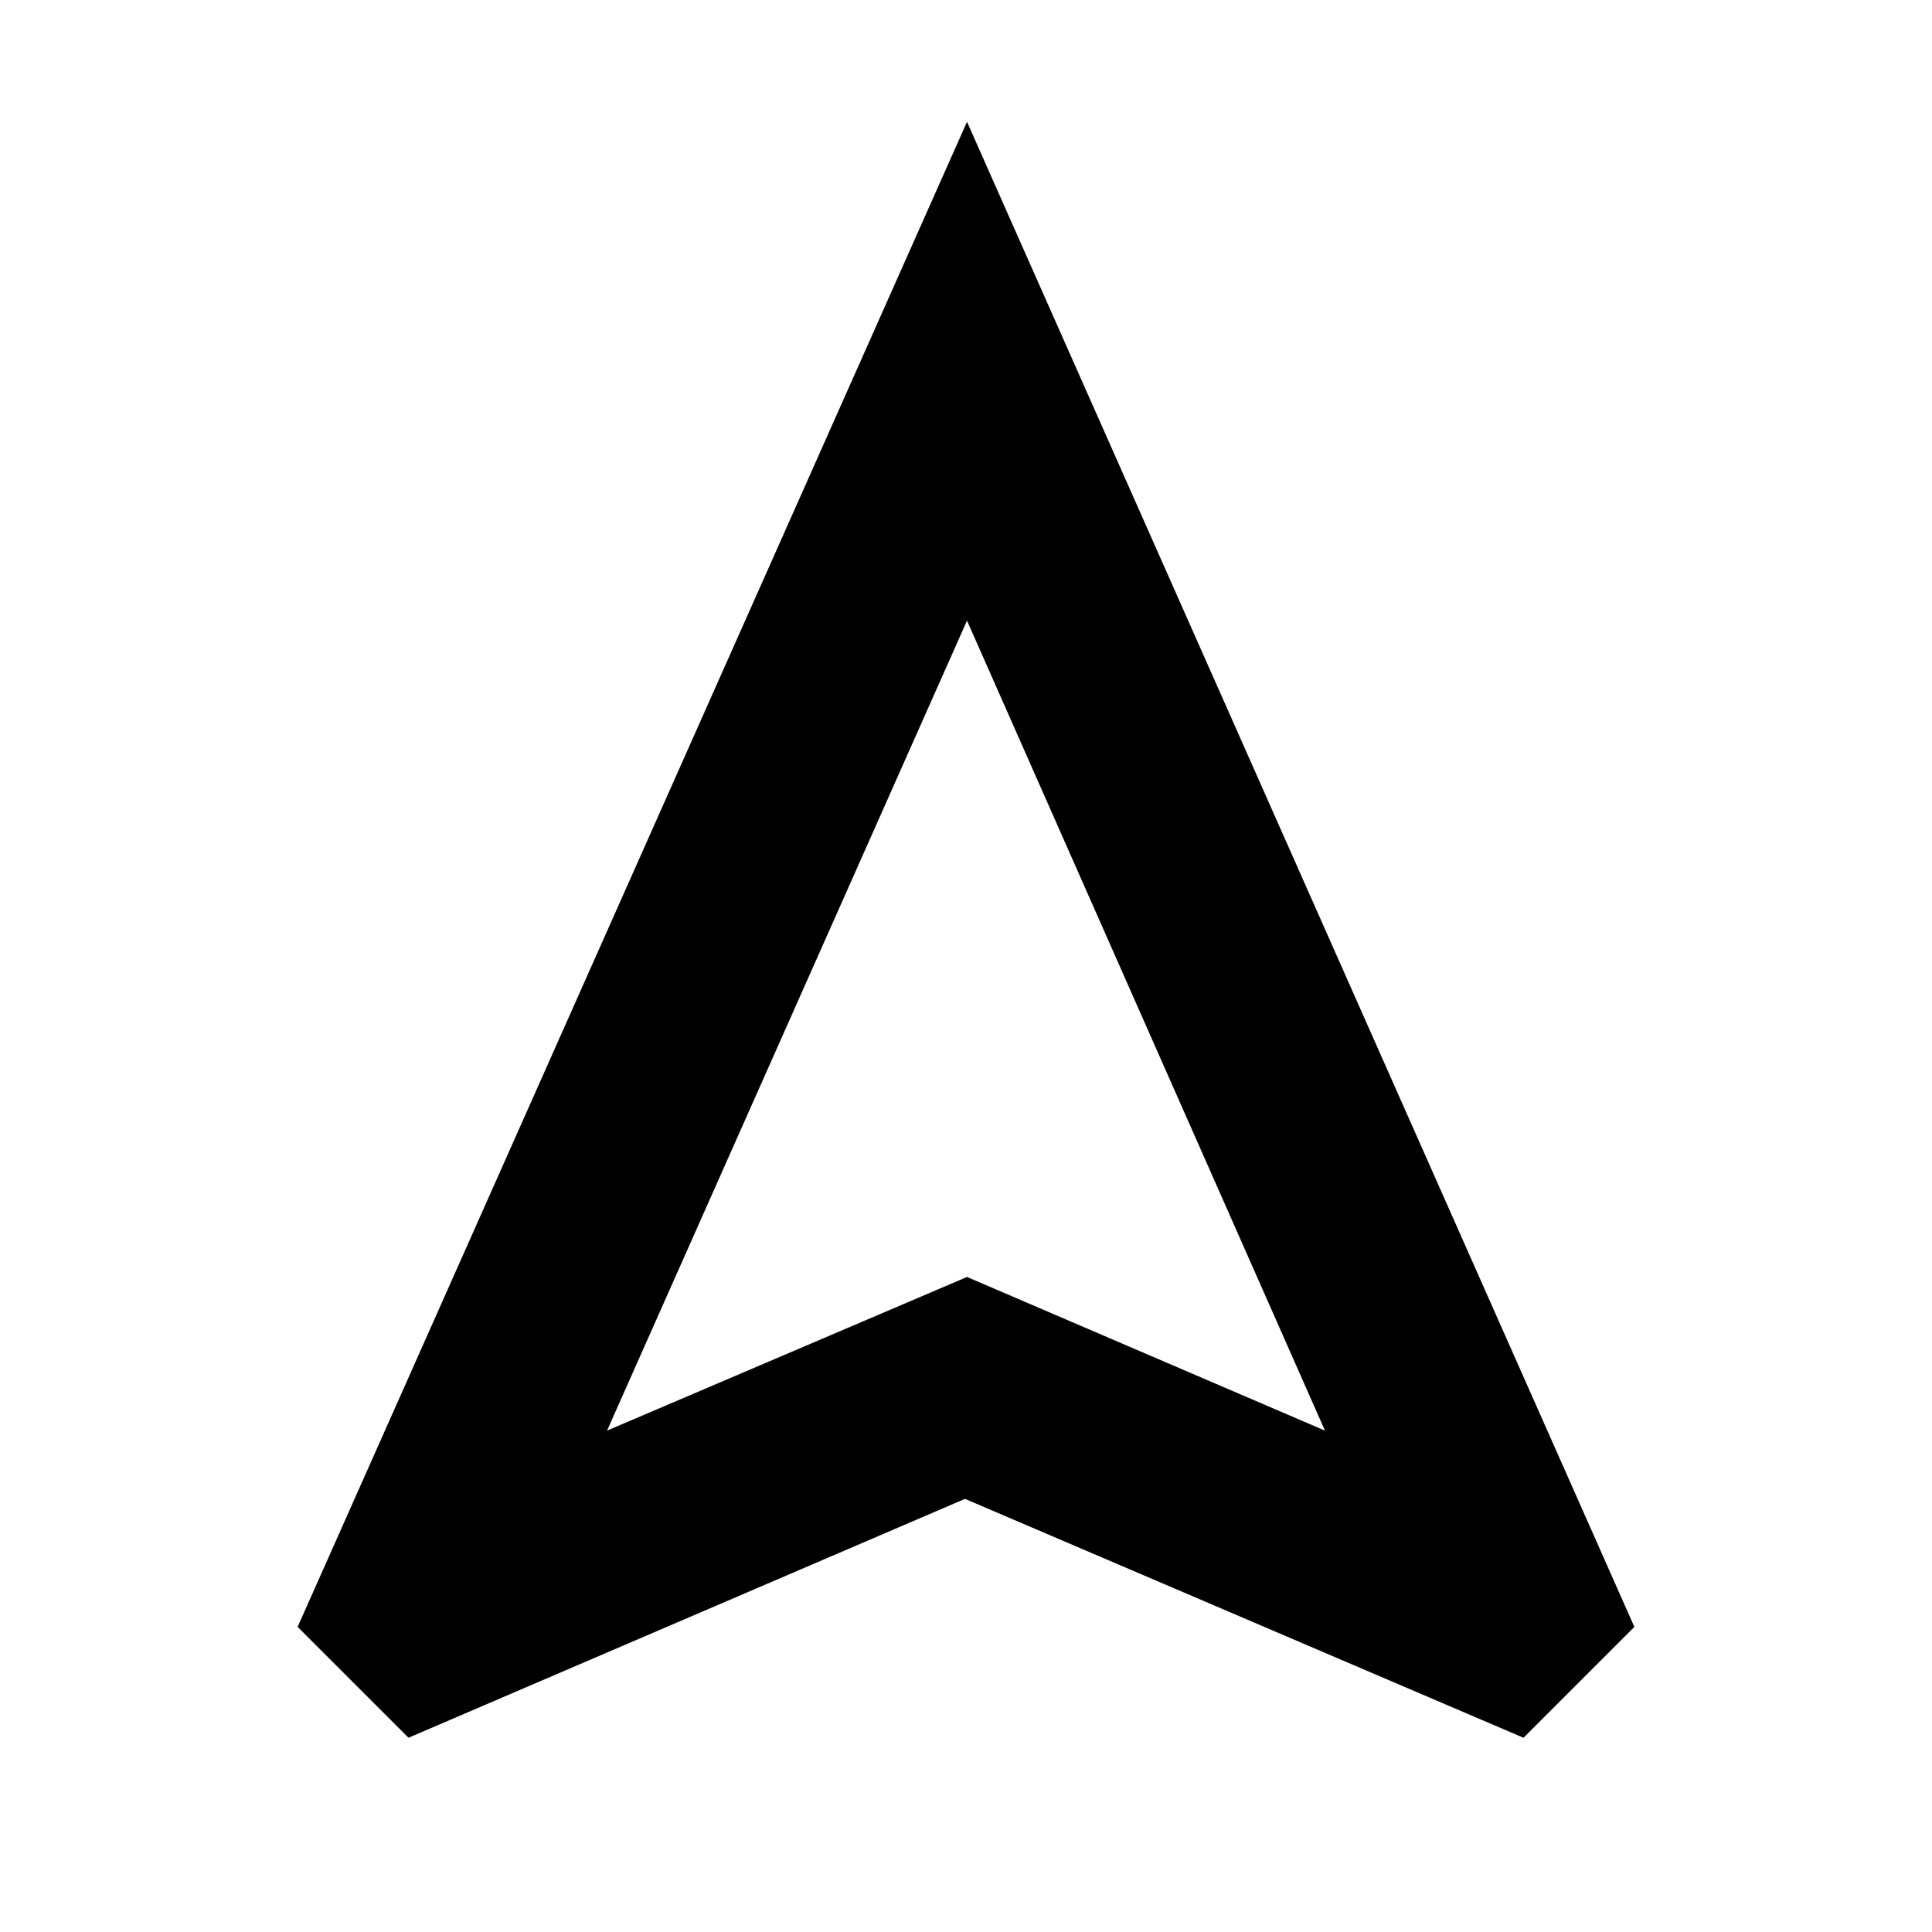 <svg xmlns="http://www.w3.org/2000/svg" height="24" viewBox="0 -960 960 960" width="24"><path d="m202.98-96.52-55.09-55.09L480.5-899.48l331.61 747.87-55.09 55.09-277.52-118.7-276.52 118.7Zm98.65-152.61 178.87-76.35 177.87 76.35L480.5-651.61 301.63-249.13Zm178.87-76.35Z"/></svg>